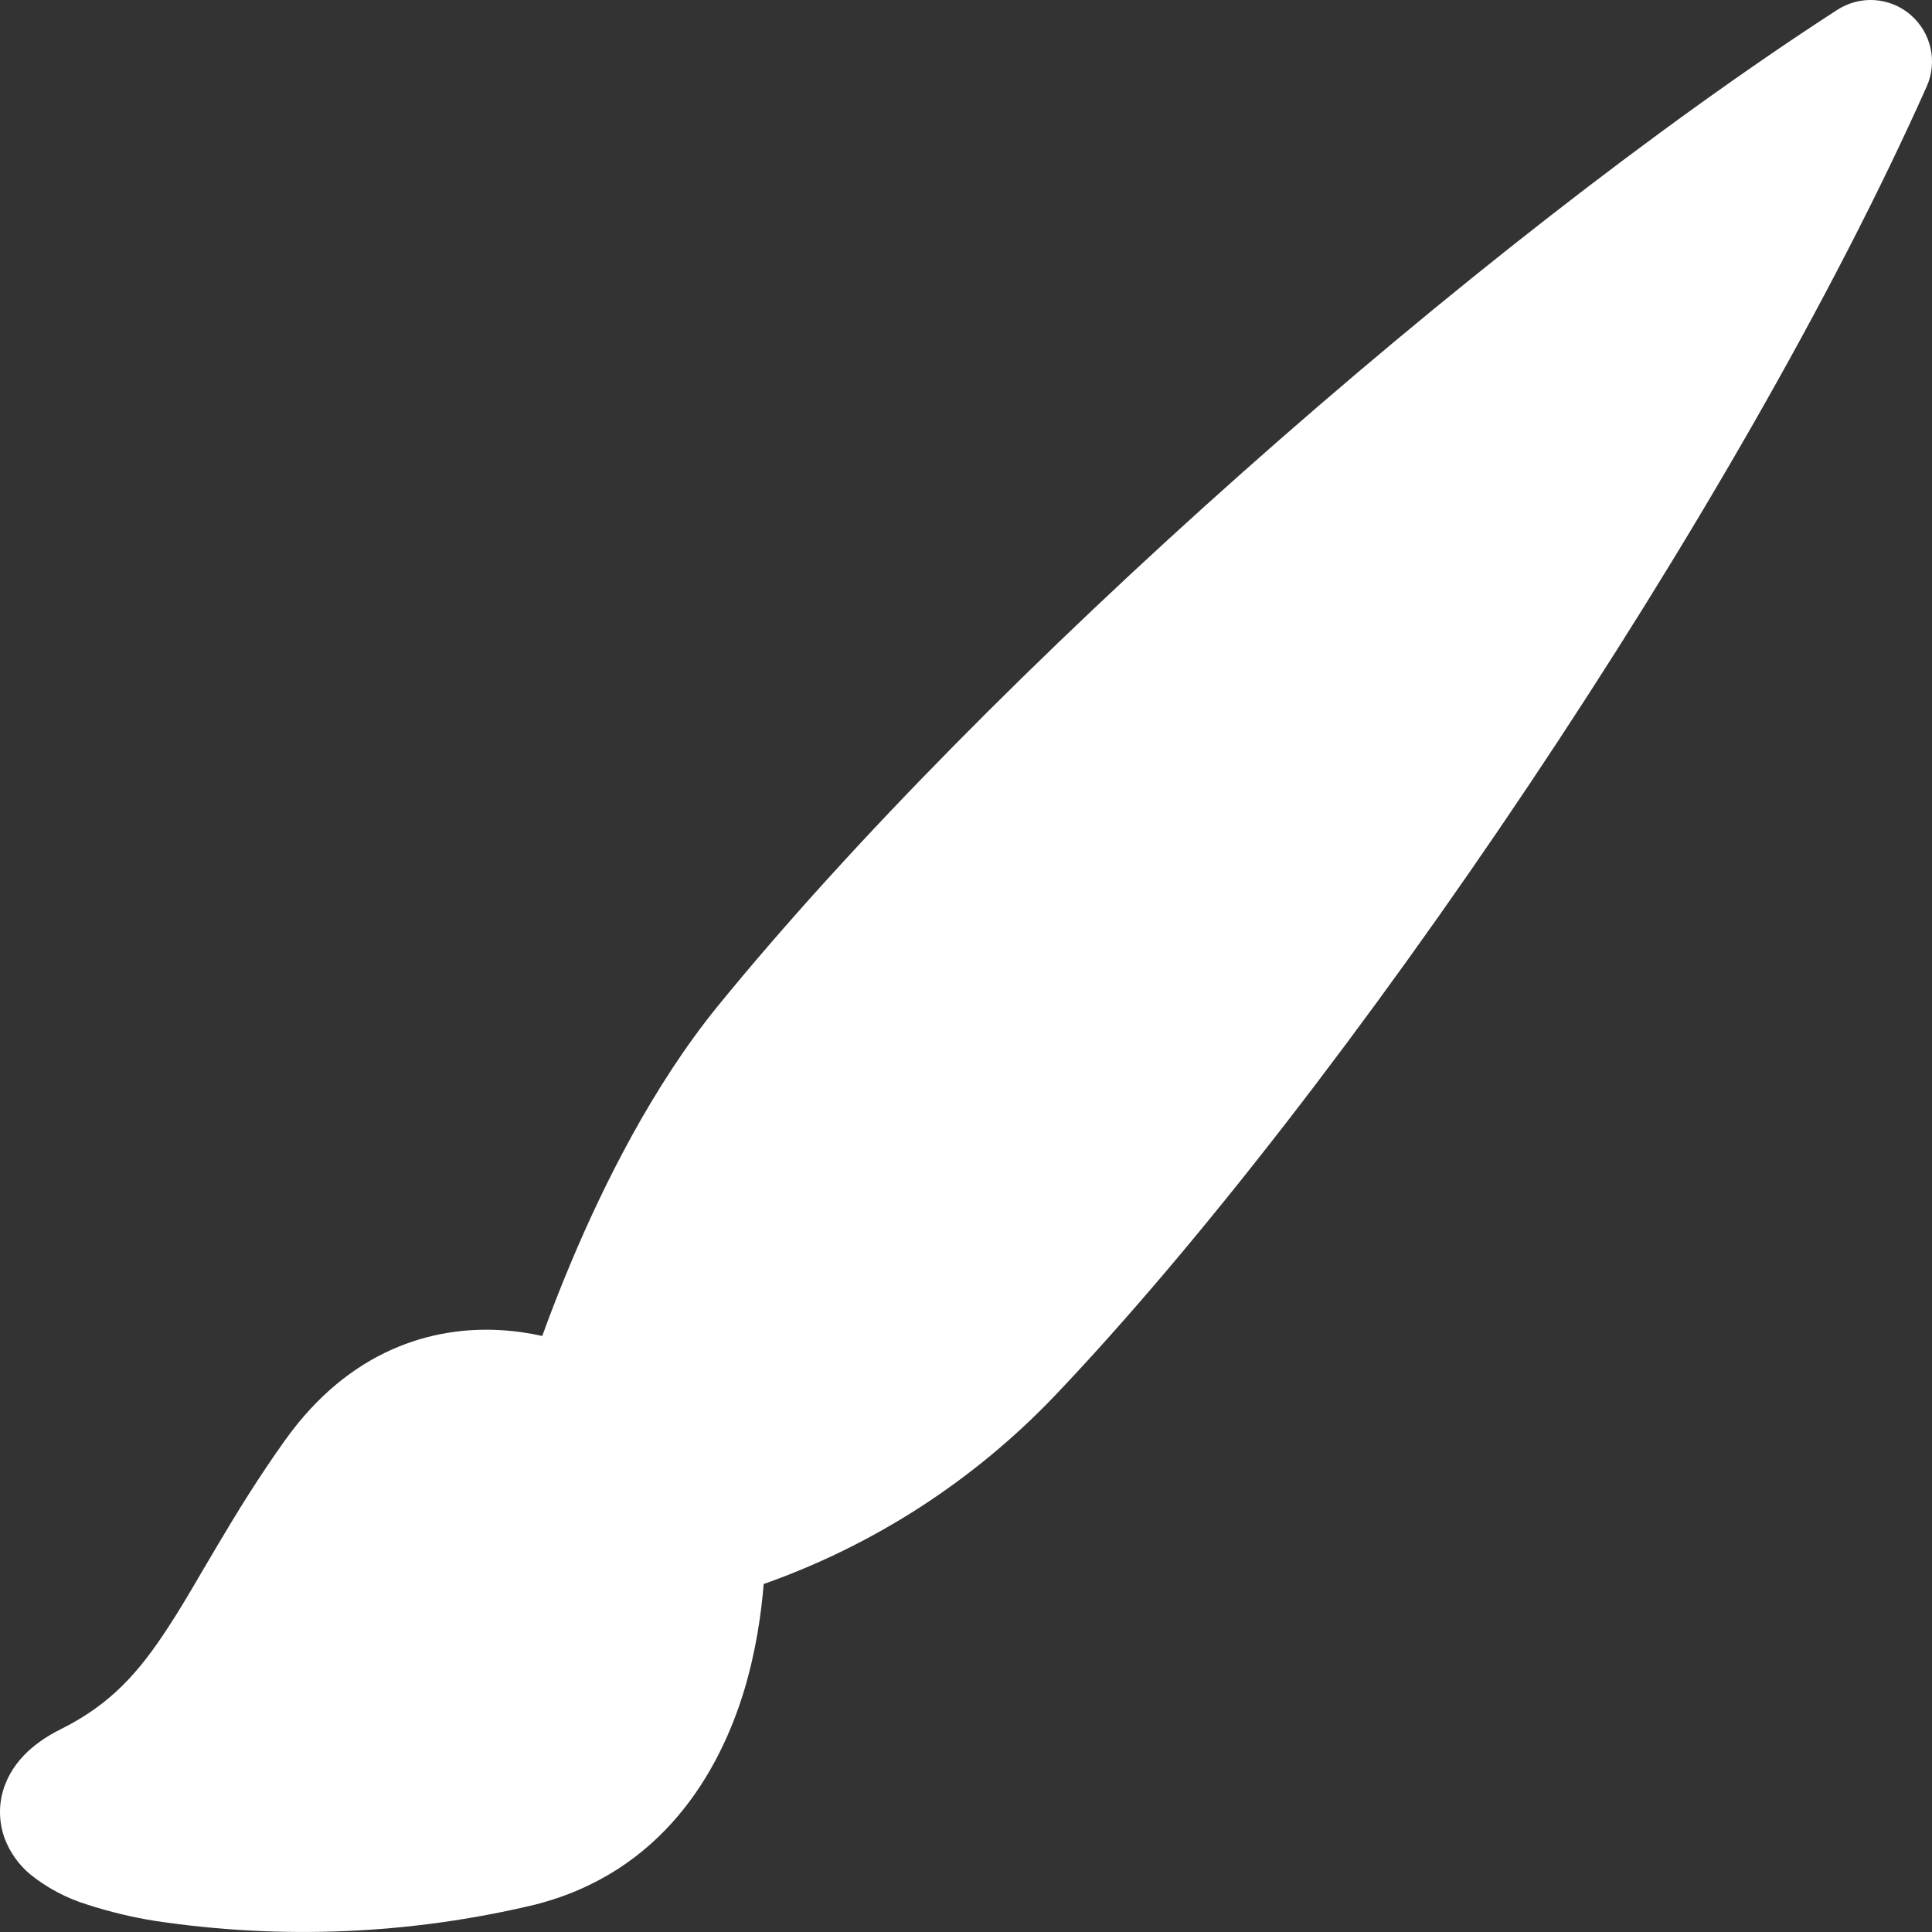 <svg width="18" height="18" viewBox="0 0 18 18" fill="none" xmlns="http://www.w3.org/2000/svg">
<rect x="0" y="0" width="18" height="18" fill="#333333" stroke="none"/>
<path d="M17.799 0.137C17.893 0.218 17.959 0.326 17.986 0.447C18.013 0.568 18.001 0.694 17.95 0.807C16.199 4.737 12.522 10.17 9.831 13C9.076 13.792 8.146 14.394 7.115 14.758C7.094 15.018 7.046 15.375 6.932 15.753C6.702 16.508 6.168 17.448 4.977 17.747C3.823 18.022 2.627 18.073 1.454 17.898C1.236 17.864 1.021 17.812 0.811 17.744C0.617 17.684 0.436 17.588 0.278 17.46C0.174 17.372 0.093 17.258 0.044 17.13C-0.016 16.966 -0.015 16.786 0.049 16.623C0.158 16.342 0.411 16.187 0.577 16.105C1.027 15.879 1.292 15.586 1.569 15.158C1.678 14.993 1.779 14.818 1.897 14.617L2.031 14.39C2.204 14.098 2.404 13.771 2.656 13.418C3.26 12.572 4.03 12.358 4.654 12.392C4.798 12.4 4.932 12.42 5.052 12.447C5.123 12.25 5.215 12.011 5.325 11.75C5.624 11.04 6.078 10.124 6.683 9.379C9.174 6.319 13.756 2.267 17.117 0.092C17.221 0.025 17.343 -0.007 17.466 0.001C17.589 0.01 17.706 0.057 17.799 0.137Z" fill="white"/>
</svg>
